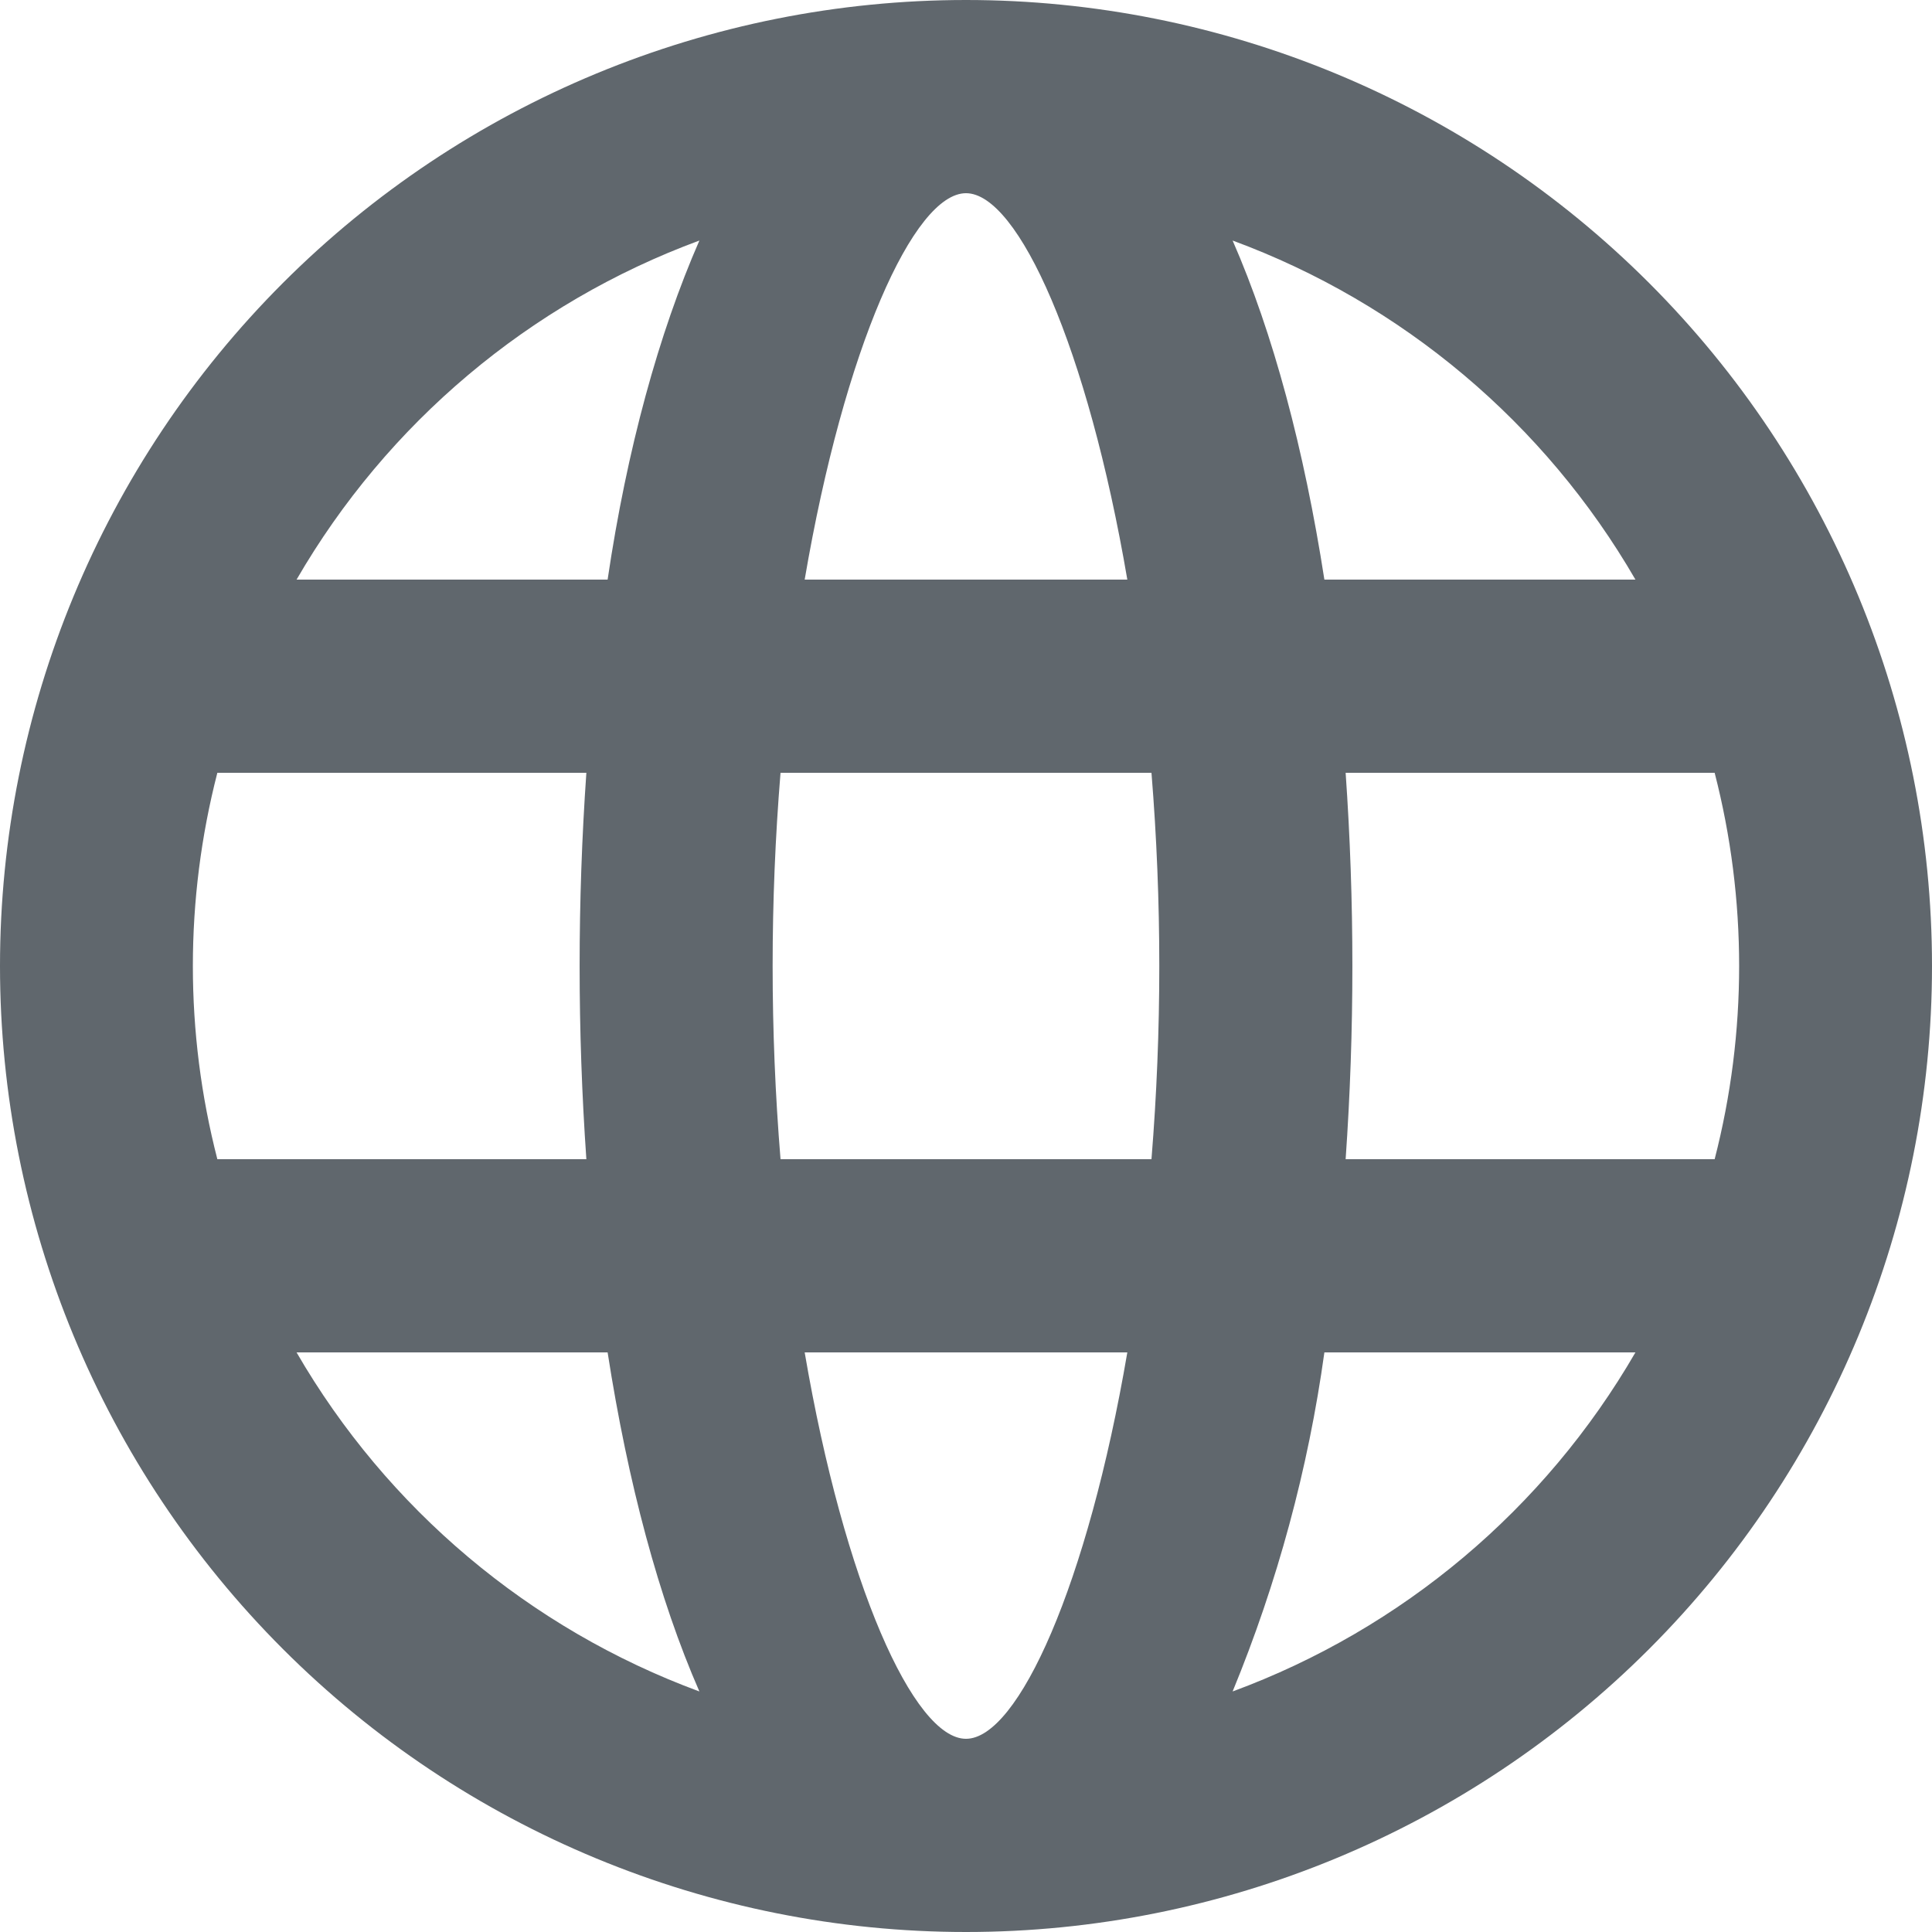<svg width="20" height="20" viewBox="0 0 20 20" fill="none" xmlns="http://www.w3.org/2000/svg">
<g clip-path="url(#clip0_106_32)">
<path d="M10 20C7.348 20 4.804 18.946 2.929 17.071C1.054 15.196 0 12.652 0 10C0 7.348 1.054 4.804 2.929 2.929C4.804 1.054 7.348 0 10 0C12.652 0 15.196 1.054 17.071 2.929C18.946 4.804 20 7.348 20 10C20 12.652 18.946 15.196 17.071 17.071C15.196 18.946 12.652 20 10 20ZM17.75 12C18.088 10.688 18.088 9.312 17.75 8H13.93C14.023 9.332 14.023 10.668 13.93 12H17.75ZM16.93 14H13.71C13.543 15.205 13.223 16.385 12.76 17.51C14.517 16.862 15.992 15.62 16.93 14ZM8.08 12H11.92C12.028 10.669 12.028 9.331 11.92 8H8.08C7.971 9.331 7.971 10.669 8.08 12V12ZM8.33 14C8.74 16.4 9.46 18 10 18C10.54 18 11.26 16.4 11.67 14H8.33ZM2.25 12H6.07C5.977 10.668 5.977 9.332 6.07 8H2.25C1.912 9.312 1.912 10.688 2.25 12V12ZM3.07 14C4.008 15.62 5.483 16.862 7.24 17.51C6.82 16.55 6.5 15.35 6.29 14H3.07V14ZM16.93 6C15.992 4.38 14.517 3.138 12.76 2.49C13.18 3.45 13.5 4.65 13.71 6H16.93ZM8.33 6H11.67C11.26 3.6 10.54 2 10 2C9.46 2 8.74 3.6 8.33 6ZM3.07 6H6.29C6.49 4.65 6.82 3.45 7.24 2.49C5.483 3.138 4.008 4.38 3.07 6V6Z" fill="#60676D"/>
</g>
<defs>
<clipPath id="clip0_106_32">
<rect width="20" height="20" fill="white"/>
</clipPath>
</defs>
</svg>
